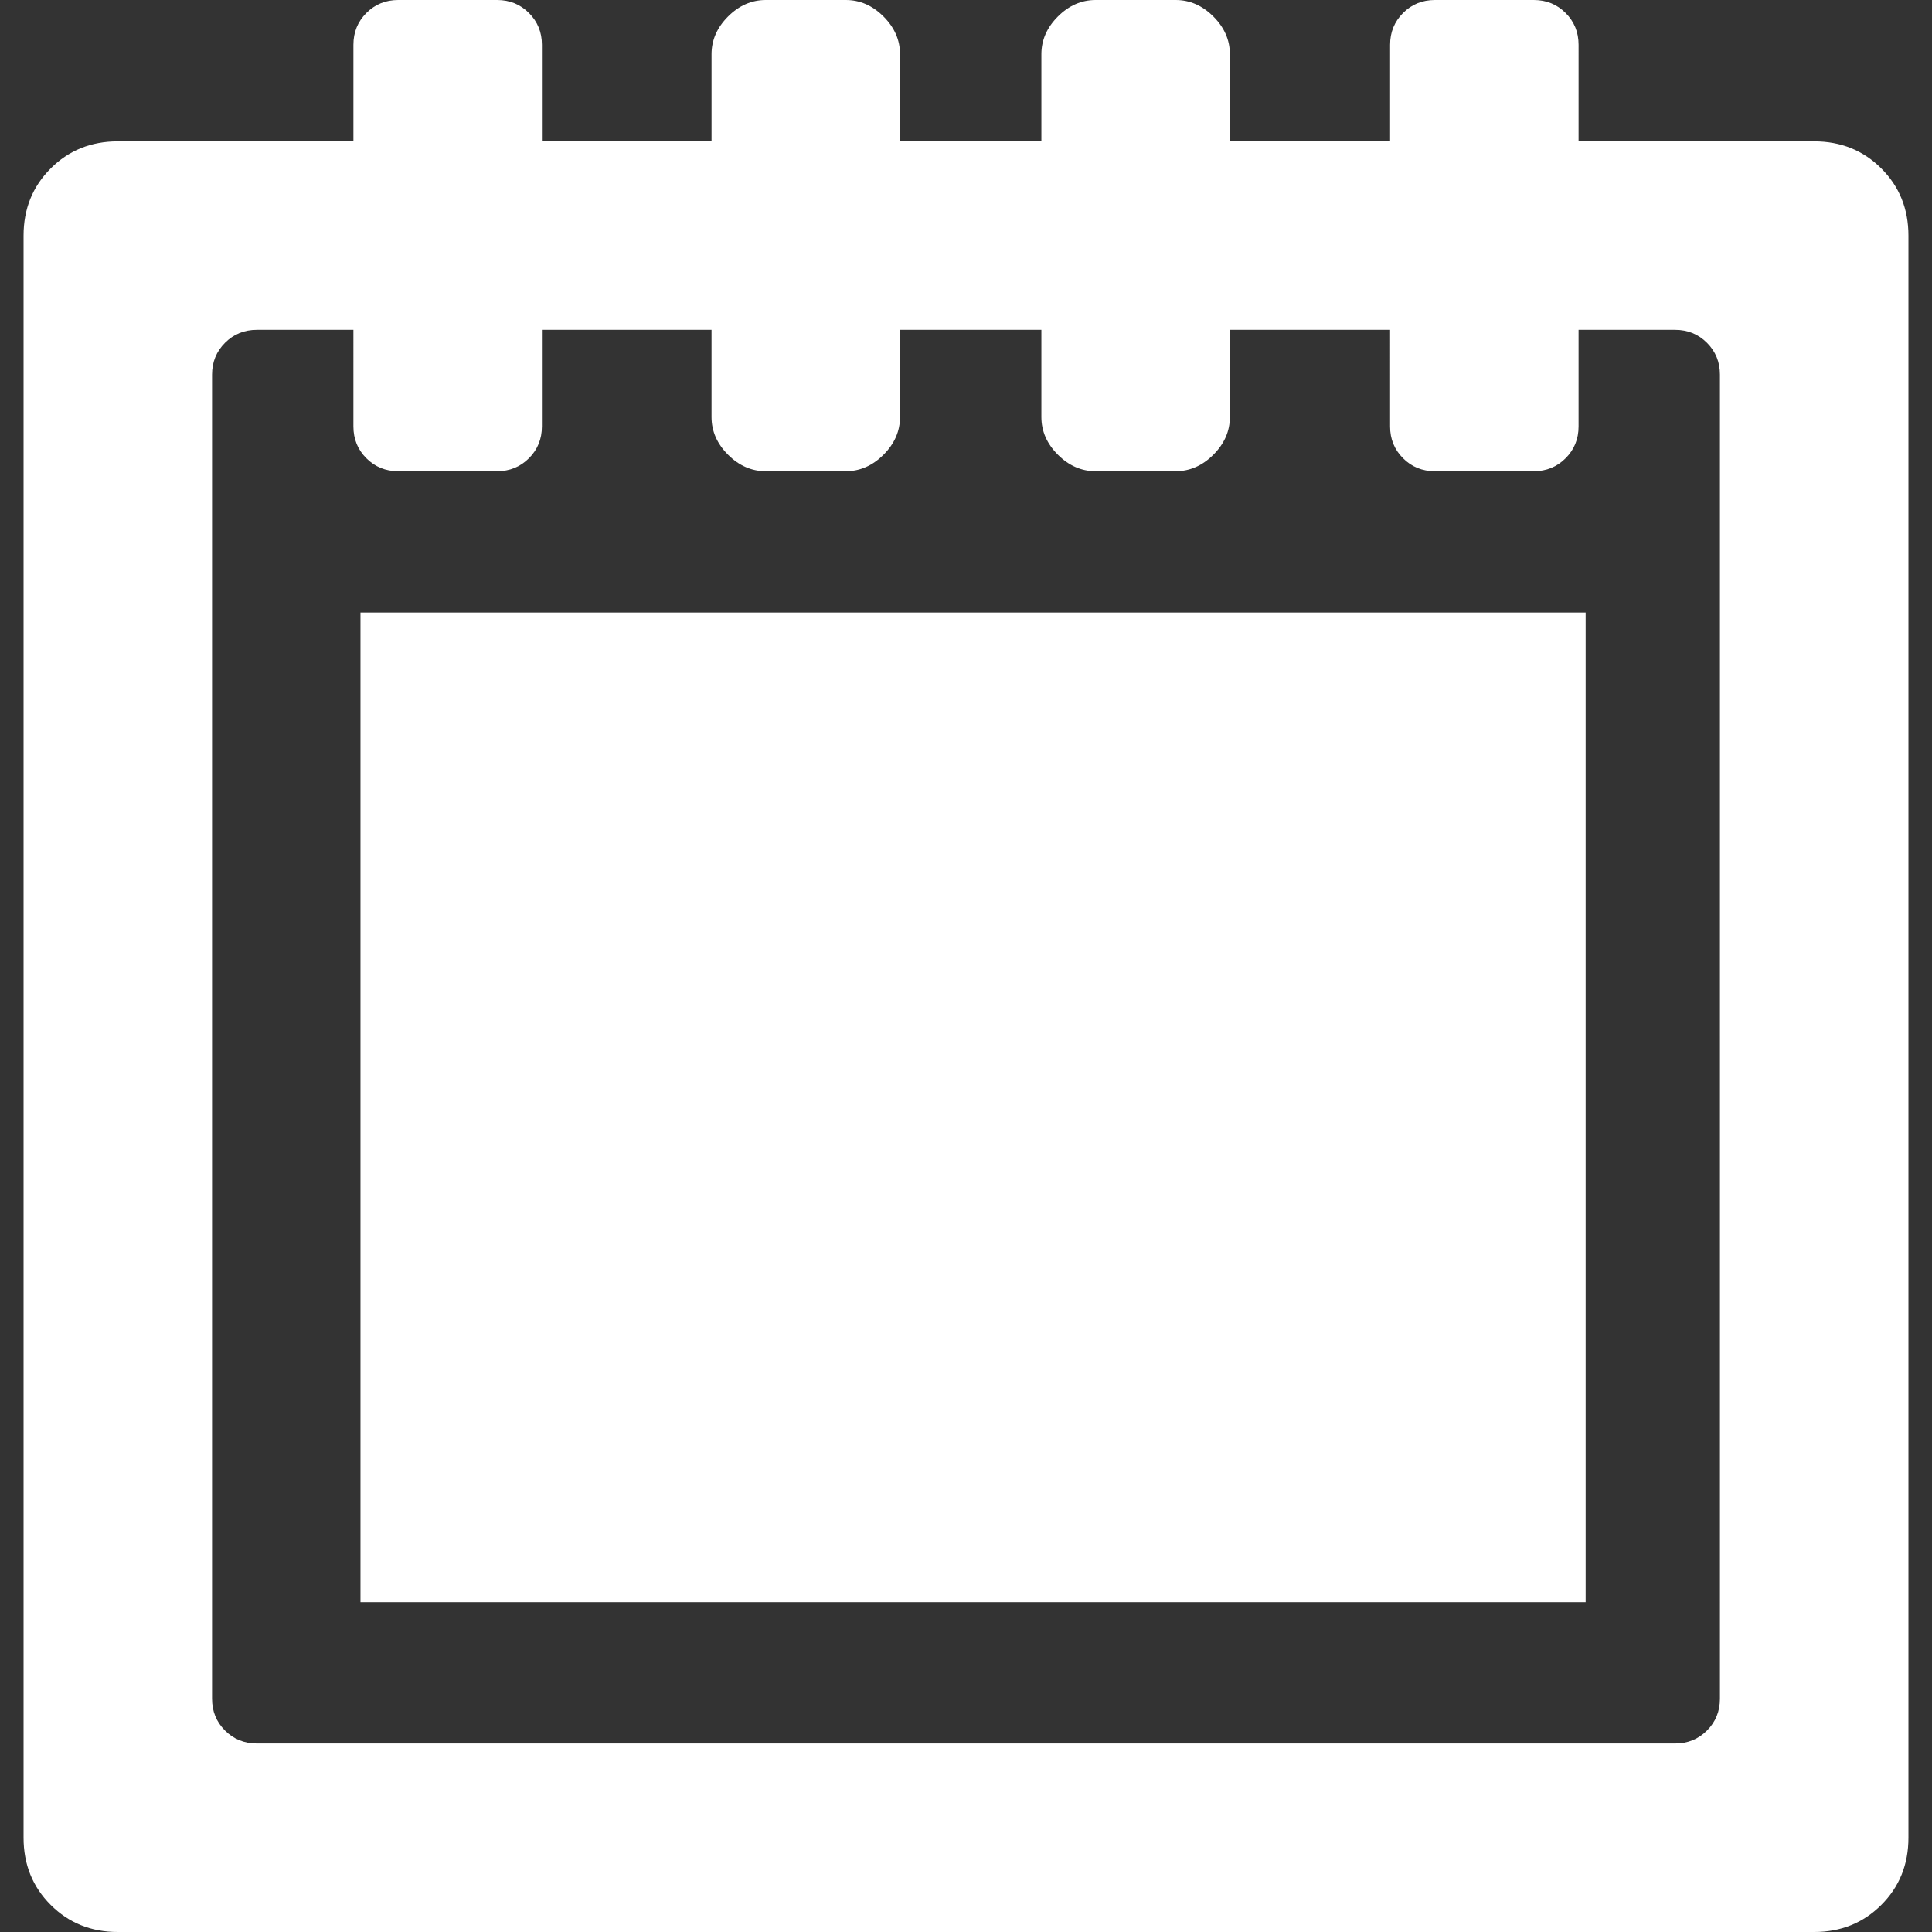 <?xml version="1.0" encoding="iso-8859-1"?>
<!-- Generator: Adobe Illustrator 18.1.1, SVG Export Plug-In . SVG Version: 6.00 Build 0)  -->
<svg xmlns="http://www.w3.org/2000/svg" xmlns:xlink="http://www.w3.org/1999/xlink" version="1.1" id="Capa_1" x="0px" y="0px" viewBox="0 0 490.078 490.078" style="enable-background:new 0 0 490.078 490.078;" xml:space="preserve" width="512px" height="512px">
<rect x="0" y="0" width="490.078" height="490.078" fill="#333333" stroke="none"/>
<g>
	<g>
		<path d="M91.441,155.391h310.78v251.016H91.441L91.441,155.391L91.441,155.391z M484.102,59.766v406.406    c0,6.773-2.291,12.451-6.873,17.033s-10.264,6.873-17.033,6.873H29.883c-6.773,0-12.451-2.291-17.033-6.873    s-6.873-10.26-6.873-17.033V59.765c0-6.773,2.291-12.451,6.873-17.033s10.26-6.873,17.033-6.873h59.766V11.355    c0-3.187,1.096-5.877,3.287-8.068S97.816,0,101.004,0h25.103c3.187,0,5.877,1.096,8.068,3.287c2.191,2.191,3.287,4.88,3.287,8.068    v24.504h43.031V13.746c0-3.585,1.395-6.773,4.184-9.562S190.652,0,194.238,0h20.32c3.585,0,6.773,1.395,9.562,4.184    s4.184,5.976,4.184,9.562v22.113h35.859V13.746c0-3.585,1.396-6.773,4.184-9.562C271.137,1.395,274.324,0,277.91,0h20.32    c3.584,0,6.771,1.395,9.561,4.184c2.791,2.789,4.186,5.976,4.186,9.562v22.113h40.643V11.356c0-3.187,1.096-5.877,3.287-8.068    c2.188-2.191,4.879-3.287,8.064-3.287h25.105c3.186,0,5.877,1.096,8.066,3.287s3.285,4.88,3.285,8.068V35.86h59.768    c6.771,0,12.451,2.291,17.033,6.873S484.102,52.993,484.102,59.766z M436.285,95.027c0-3.188-1.096-5.877-3.287-8.068    c-2.189-2.191-4.879-3.287-8.068-3.287h-24.504v24.504c0,3.187-1.096,5.877-3.287,8.068c-2.188,2.191-4.879,3.287-8.064,3.287    h-25.105c-3.186,0-5.877-1.096-8.064-3.287c-2.191-2.191-3.287-4.88-3.287-8.068V83.672h-40.643v22.113    c0,3.585-1.395,6.773-4.186,9.562c-2.789,2.789-5.975,4.184-9.561,4.184h-20.32c-3.584,0-6.773-1.395-9.563-4.184    s-4.184-5.976-4.184-9.562V83.672h-35.859v22.113c0,3.585-1.395,6.773-4.184,9.562s-5.976,4.184-9.562,4.184h-20.32    c-3.585,0-6.773-1.395-9.562-4.184s-4.184-5.976-4.184-9.562V83.672h-43.031v24.504c0,3.187-1.096,5.877-3.287,8.068    c-2.191,2.191-4.88,3.287-8.068,3.287h-25.102c-3.187,0-5.877-1.096-8.068-3.287s-3.287-4.88-3.287-8.068V83.672H65.145    c-3.187,0-5.877,1.096-8.068,3.287s-3.287,4.88-3.287,8.068V430.91c0,3.186,1.096,5.877,3.287,8.068    c2.191,2.188,4.88,3.284,8.068,3.284h359.786c3.189,0,5.877-1.096,8.068-3.284c2.191-2.191,3.287-4.882,3.287-8.068    L436.285,95.027L436.285,95.027z" fill="#FFFFFF"/>
	</g>
</g>
<g>
</g>
<g>
</g>
<g>
</g>
<g>
</g>
<g>
</g>
<g>
</g>
<g>
</g>
<g>
</g>
<g>
</g>
<g>
</g>
<g>
</g>
<g>
</g>
<g>
</g>
<g>
</g>
<g>
</g>
</svg>
